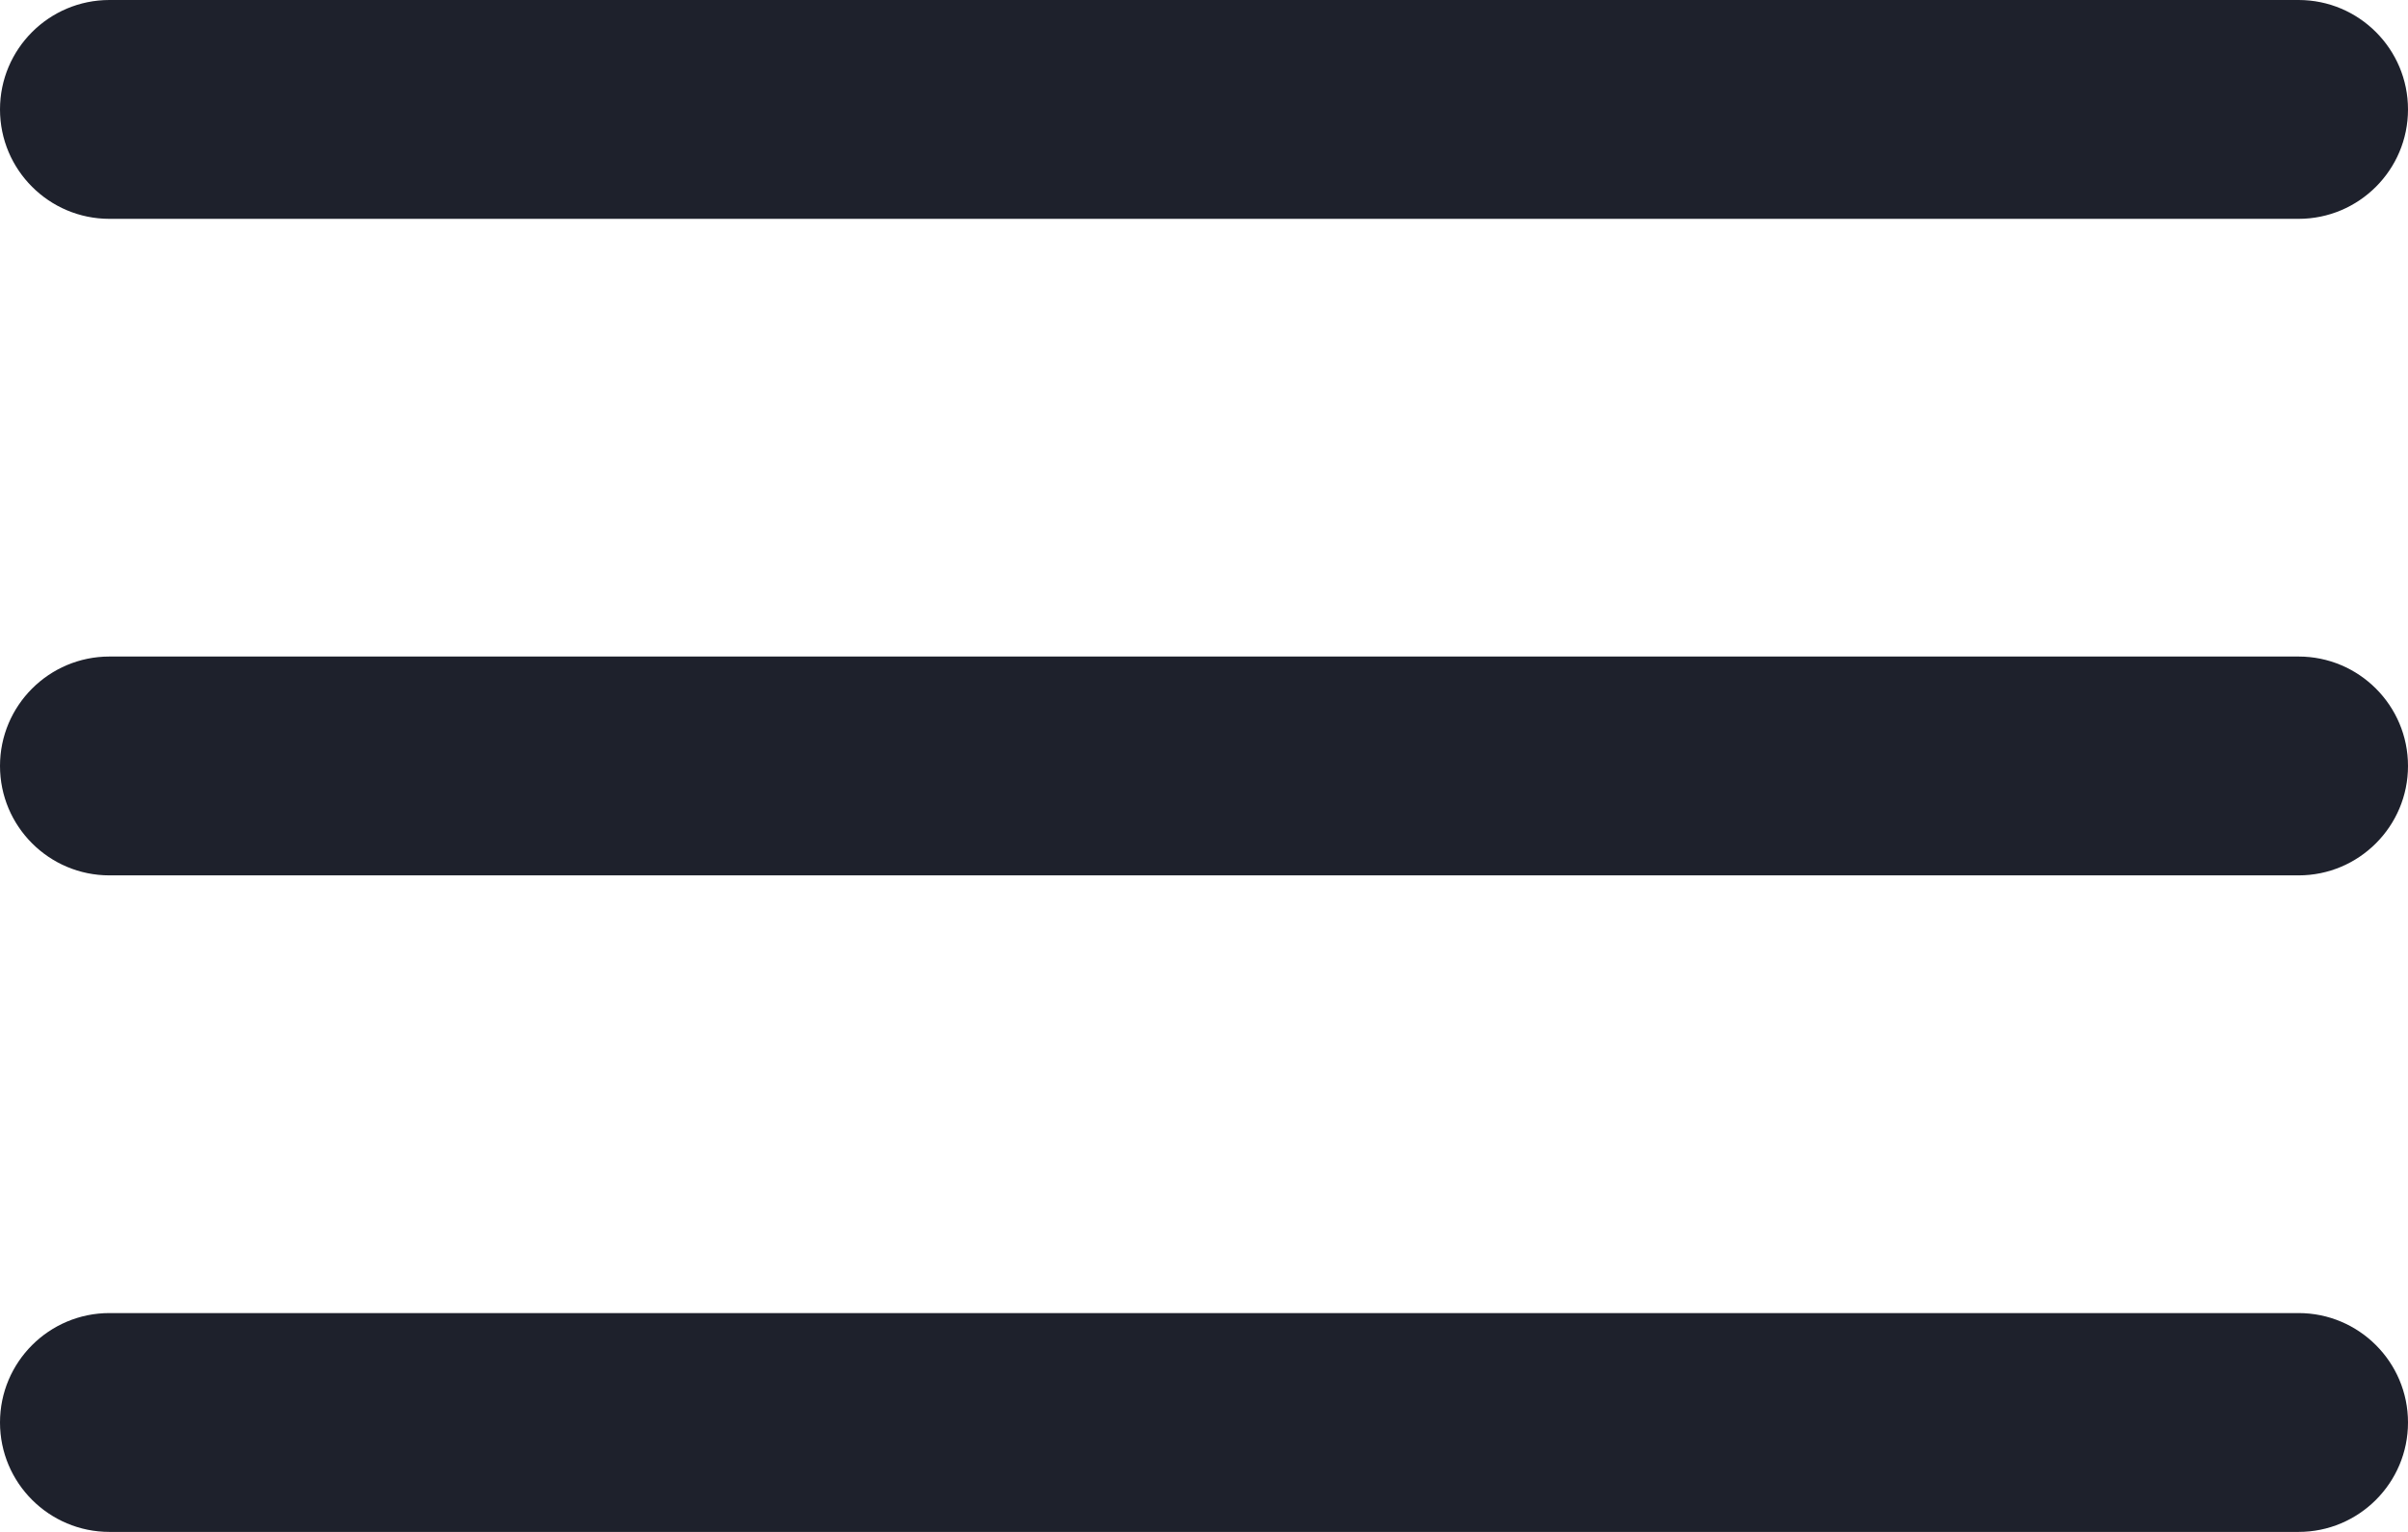 <svg width="22" height="14" viewBox="0 0 22 14" fill="none" xmlns="http://www.w3.org/2000/svg">
<path fill-rule="evenodd" clip-rule="evenodd" d="M0 7C0 6.448 0.448 6 1 6H21C21.552 6 22 6.448 22 7C22 7.552 21.552 8 21 8H1C0.448 8 0 7.552 0 7Z" fill="#1E212C"/>
<path fill-rule="evenodd" clip-rule="evenodd" d="M0 13C0 12.448 0.448 12 1 12H21C21.552 12 22 12.448 22 13C22 13.552 21.552 14 21 14H1C0.448 14 0 13.552 0 13Z" fill="#1E212C"/>
<path fill-rule="evenodd" clip-rule="evenodd" d="M0 1C0 0.448 0.448 0 1 0H21C21.552 0 22 0.448 22 1C22 1.552 21.552 2 21 2H1C0.448 2 0 1.552 0 1Z" fill="#1E212C"/>
</svg>
